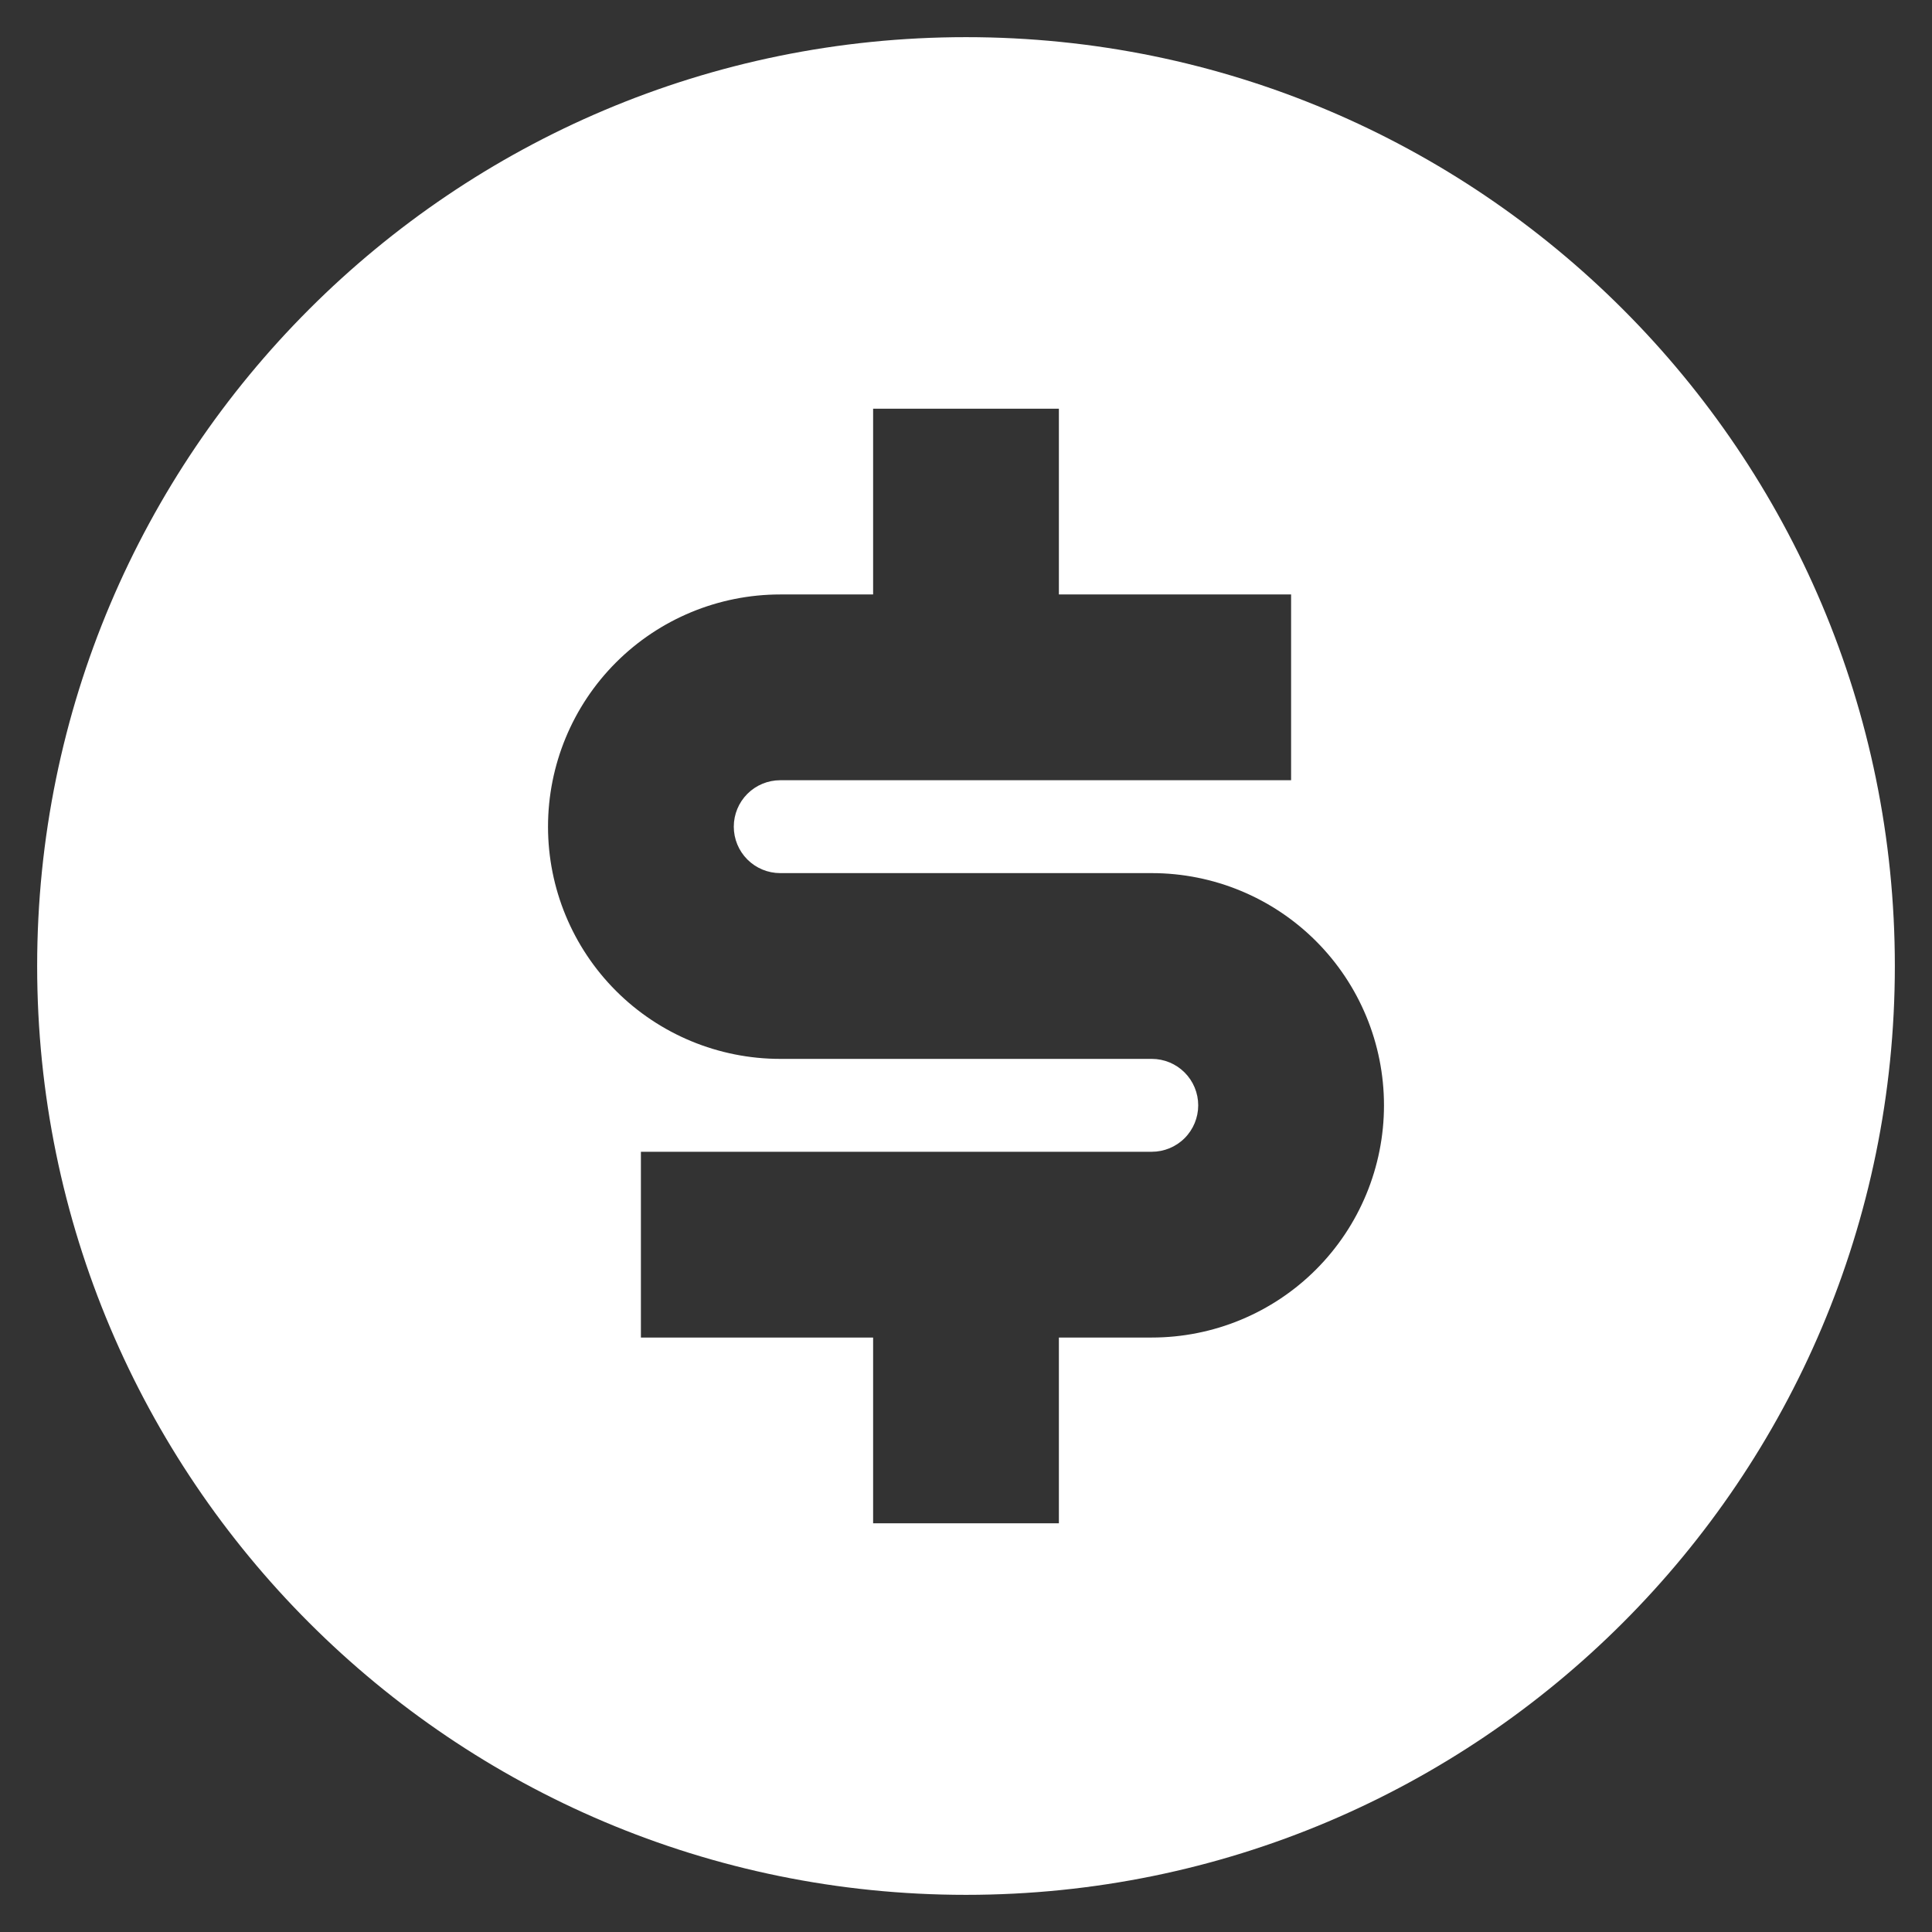 <svg width="26" height="26" viewBox="0 0 26 26" fill="none" xmlns="http://www.w3.org/2000/svg">
    <rect x="0" y="0" width="26" height="26" fill="#333333" stroke="none"/>
    <path
        d="M13 25.5C6.096 25.5 0.5 19.904 0.5 13C0.5 6.096 6.096 0.5 13 0.5C19.904 0.5 25.5 6.096 25.5 13C25.5 19.904 19.904 25.5 13 25.5ZM8.625 15.5V18H11.75V20.5H14.25V18H15.5C16.329 18 17.124 17.671 17.71 17.085C18.296 16.499 18.625 15.704 18.625 14.875C18.625 14.046 18.296 13.251 17.71 12.665C17.124 12.079 16.329 11.75 15.5 11.75H10.5C10.334 11.75 10.175 11.684 10.058 11.567C9.941 11.45 9.875 11.291 9.875 11.125C9.875 10.959 9.941 10.8 10.058 10.683C10.175 10.566 10.334 10.5 10.5 10.5H17.375V8H14.25V5.5H11.75V8H10.5C9.671 8 8.876 8.329 8.29 8.915C7.704 9.501 7.375 10.296 7.375 11.125C7.375 11.954 7.704 12.749 8.29 13.335C8.876 13.921 9.671 14.25 10.5 14.25H15.5C15.666 14.25 15.825 14.316 15.942 14.433C16.059 14.55 16.125 14.709 16.125 14.875C16.125 15.041 16.059 15.2 15.942 15.317C15.825 15.434 15.666 15.5 15.5 15.5H8.625Z"
        fill="white" />
</svg>
